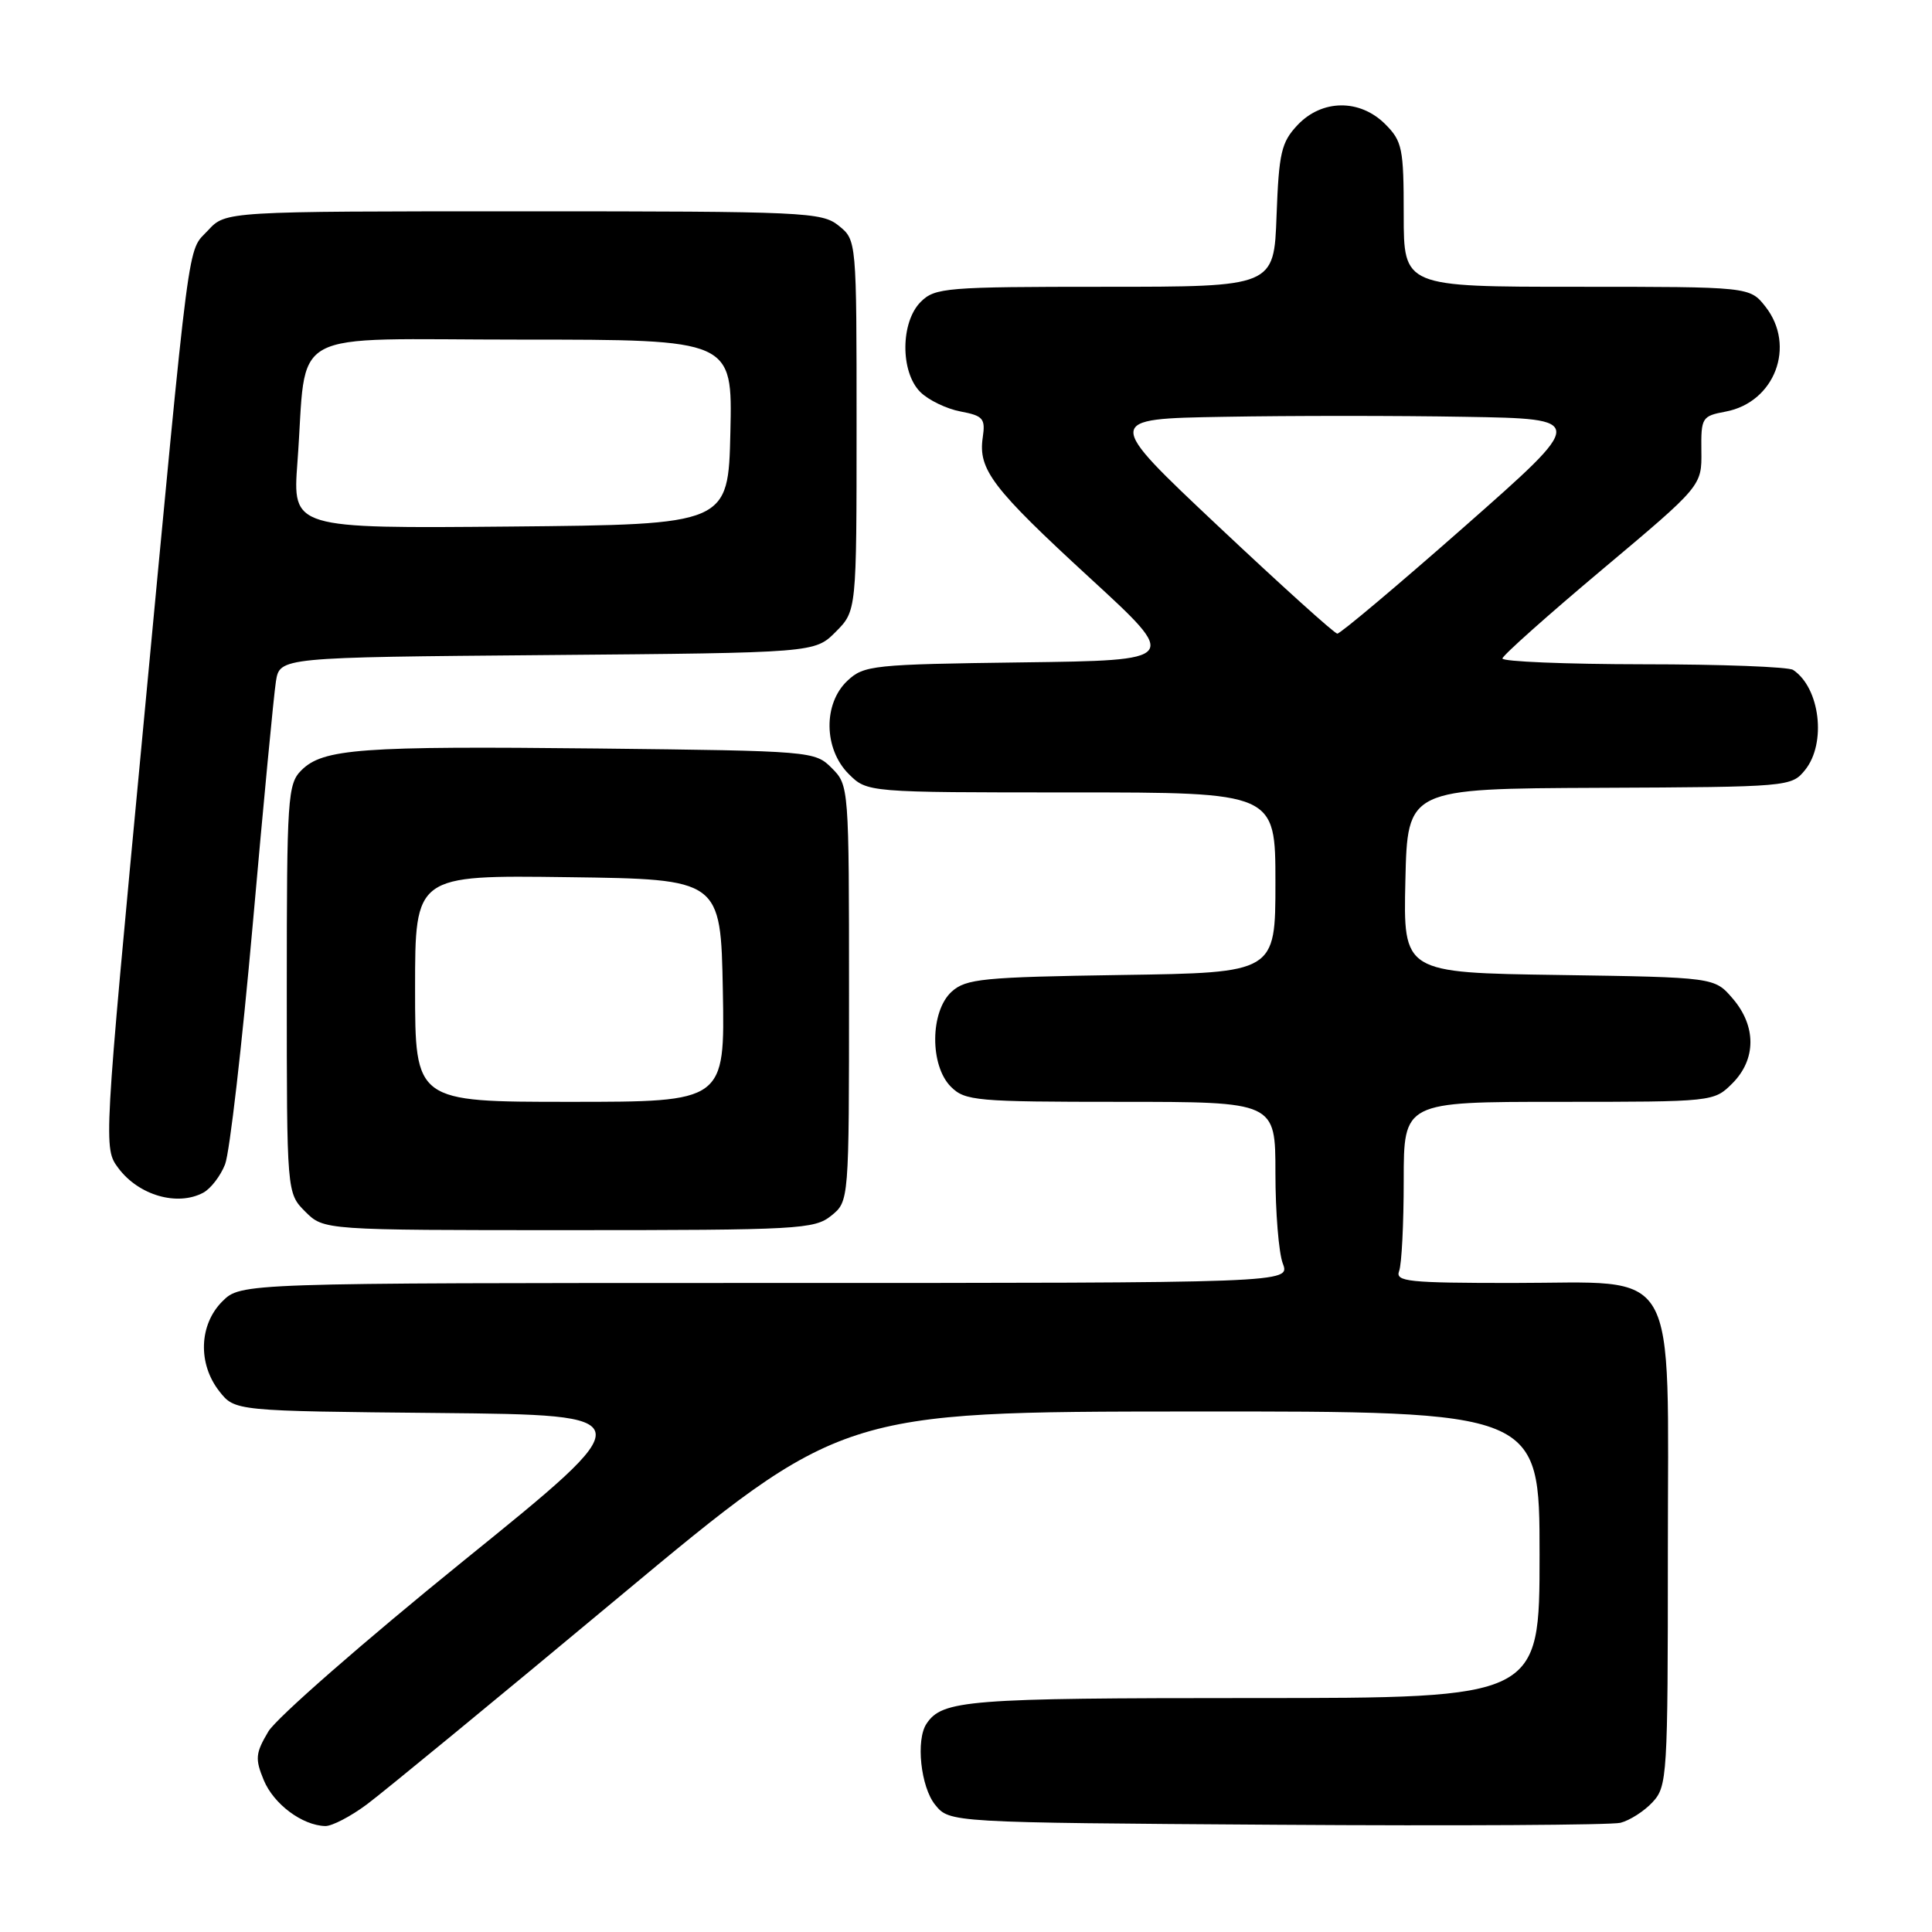 <?xml version="1.0" encoding="UTF-8" standalone="no"?>
<!DOCTYPE svg PUBLIC "-//W3C//DTD SVG 1.1//EN" "http://www.w3.org/Graphics/SVG/1.1/DTD/svg11.dtd" >
<svg xmlns="http://www.w3.org/2000/svg" xmlns:xlink="http://www.w3.org/1999/xlink" version="1.1" viewBox="0 0 256 256">
 <g >
 <path fill="currentColor"
d=" M 48.60 239.10 C 50.74 237.51 65.78 225.15 82.00 211.63 C 111.50 187.06 111.50 187.06 157.75 187.03 C 204.00 187.00 204.00 187.00 204.00 206.00 C 204.00 225.00 204.00 225.00 165.93 225.00 C 128.16 225.00 124.86 225.26 122.77 228.40 C 121.33 230.54 122.00 236.78 123.91 239.14 C 125.82 241.50 125.82 241.50 169.16 241.79 C 193.00 241.95 213.50 241.83 214.72 241.53 C 215.94 241.22 217.86 240.00 218.97 238.80 C 220.92 236.71 221.00 235.38 221.00 205.77 C 221.00 166.82 222.83 170.00 200.44 170.00 C 186.58 170.00 184.86 169.82 185.39 168.42 C 185.73 167.55 186.00 162.15 186.00 156.42 C 186.00 146.00 186.00 146.00 206.55 146.00 C 227.03 146.00 227.10 145.99 229.55 143.55 C 232.72 140.37 232.74 135.97 229.59 132.31 C 227.18 129.50 227.18 129.50 206.56 129.19 C 185.94 128.89 185.94 128.89 186.22 116.69 C 186.50 104.50 186.50 104.50 211.93 104.39 C 237.03 104.28 237.38 104.25 239.18 102.03 C 242.04 98.49 241.17 91.15 237.60 88.77 C 237.00 88.36 228.06 88.02 217.75 88.02 C 207.44 88.01 199.04 87.66 199.08 87.25 C 199.12 86.84 205.09 81.52 212.33 75.44 C 225.50 64.38 225.50 64.38 225.44 59.76 C 225.39 55.33 225.51 55.13 228.65 54.54 C 235.17 53.32 238.01 45.83 233.93 40.63 C 231.85 38.00 231.85 38.00 208.93 38.00 C 186.00 38.00 186.00 38.00 186.00 28.45 C 186.00 19.65 185.81 18.72 183.55 16.45 C 180.18 13.09 175.16 13.14 171.92 16.58 C 169.78 18.86 169.46 20.24 169.15 28.58 C 168.81 38.00 168.81 38.00 146.40 38.00 C 125.33 38.00 123.88 38.12 122.00 40.00 C 119.32 42.68 119.28 49.28 121.94 51.94 C 123.01 53.01 125.41 54.17 127.26 54.52 C 130.27 55.09 130.59 55.45 130.22 57.96 C 129.59 62.22 131.49 64.70 144.40 76.57 C 156.30 87.50 156.30 87.50 135.44 87.77 C 115.66 88.03 114.47 88.15 112.29 90.20 C 109.06 93.23 109.14 99.23 112.45 102.55 C 114.91 105.00 114.91 105.00 141.95 105.00 C 169.00 105.00 169.00 105.00 169.00 116.94 C 169.00 128.89 169.00 128.89 148.60 129.19 C 130.20 129.47 128.00 129.69 126.10 131.40 C 123.24 134.00 123.18 141.18 126.00 144.00 C 127.87 145.87 129.33 146.00 148.50 146.00 C 169.00 146.00 169.00 146.00 169.00 155.43 C 169.00 160.62 169.44 166.02 169.98 167.43 C 170.95 170.00 170.95 170.00 101.43 170.00 C 31.91 170.00 31.91 170.00 29.45 172.45 C 26.37 175.54 26.20 180.71 29.06 184.35 C 31.12 186.97 31.12 186.97 58.20 187.23 C 85.29 187.50 85.29 187.50 61.39 206.84 C 48.25 217.48 36.63 227.64 35.56 229.43 C 33.85 232.31 33.78 233.05 34.95 235.88 C 36.27 239.06 40.05 241.88 43.10 241.96 C 43.98 241.98 46.45 240.70 48.60 239.10 Z  M 110.14 161.09 C 112.50 159.18 112.50 159.18 112.50 131.62 C 112.50 104.27 112.48 104.04 110.22 101.78 C 107.98 99.53 107.58 99.50 79.22 99.18 C 47.75 98.84 42.80 99.20 39.93 102.07 C 38.12 103.88 38.00 105.67 38.00 131.05 C 38.00 158.09 38.00 158.09 40.45 160.55 C 42.91 163.00 42.91 163.00 75.34 163.00 C 105.79 163.00 107.92 162.88 110.14 161.09 Z  M 26.93 158.04 C 27.92 157.51 29.22 155.82 29.82 154.29 C 30.43 152.75 32.07 138.45 33.49 122.50 C 34.90 106.55 36.28 92.06 36.56 90.30 C 37.07 87.10 37.07 87.10 72.51 86.80 C 107.96 86.50 107.96 86.50 110.73 83.73 C 113.50 80.95 113.50 80.95 113.50 56.39 C 113.50 31.82 113.50 31.82 111.14 29.91 C 108.90 28.10 106.68 28.00 69.34 28.00 C 29.90 28.00 29.90 28.00 27.58 30.51 C 24.77 33.54 25.32 29.27 18.89 97.32 C 13.71 152.13 13.71 152.13 15.69 154.79 C 18.38 158.39 23.50 159.87 26.93 158.04 Z  M 161.41 69.71 C 146.32 55.50 146.32 55.50 162.16 55.23 C 170.87 55.07 185.26 55.07 194.13 55.23 C 210.25 55.50 210.25 55.50 194.08 69.75 C 185.18 77.59 177.58 83.98 177.20 83.96 C 176.81 83.94 169.71 77.52 161.41 69.71 Z  M 55.00 130.98 C 55.00 115.96 55.00 115.96 75.25 116.23 C 95.50 116.50 95.50 116.50 95.78 131.25 C 96.05 146.00 96.05 146.00 75.53 146.00 C 55.00 146.00 55.00 146.00 55.00 130.98 Z  M 39.41 61.27 C 40.77 43.09 37.28 45.00 69.12 45.00 C 97.06 45.00 97.06 45.00 96.78 57.25 C 96.50 69.50 96.50 69.50 67.63 69.77 C 38.76 70.03 38.76 70.03 39.41 61.27 Z "/>
</g>
</svg>